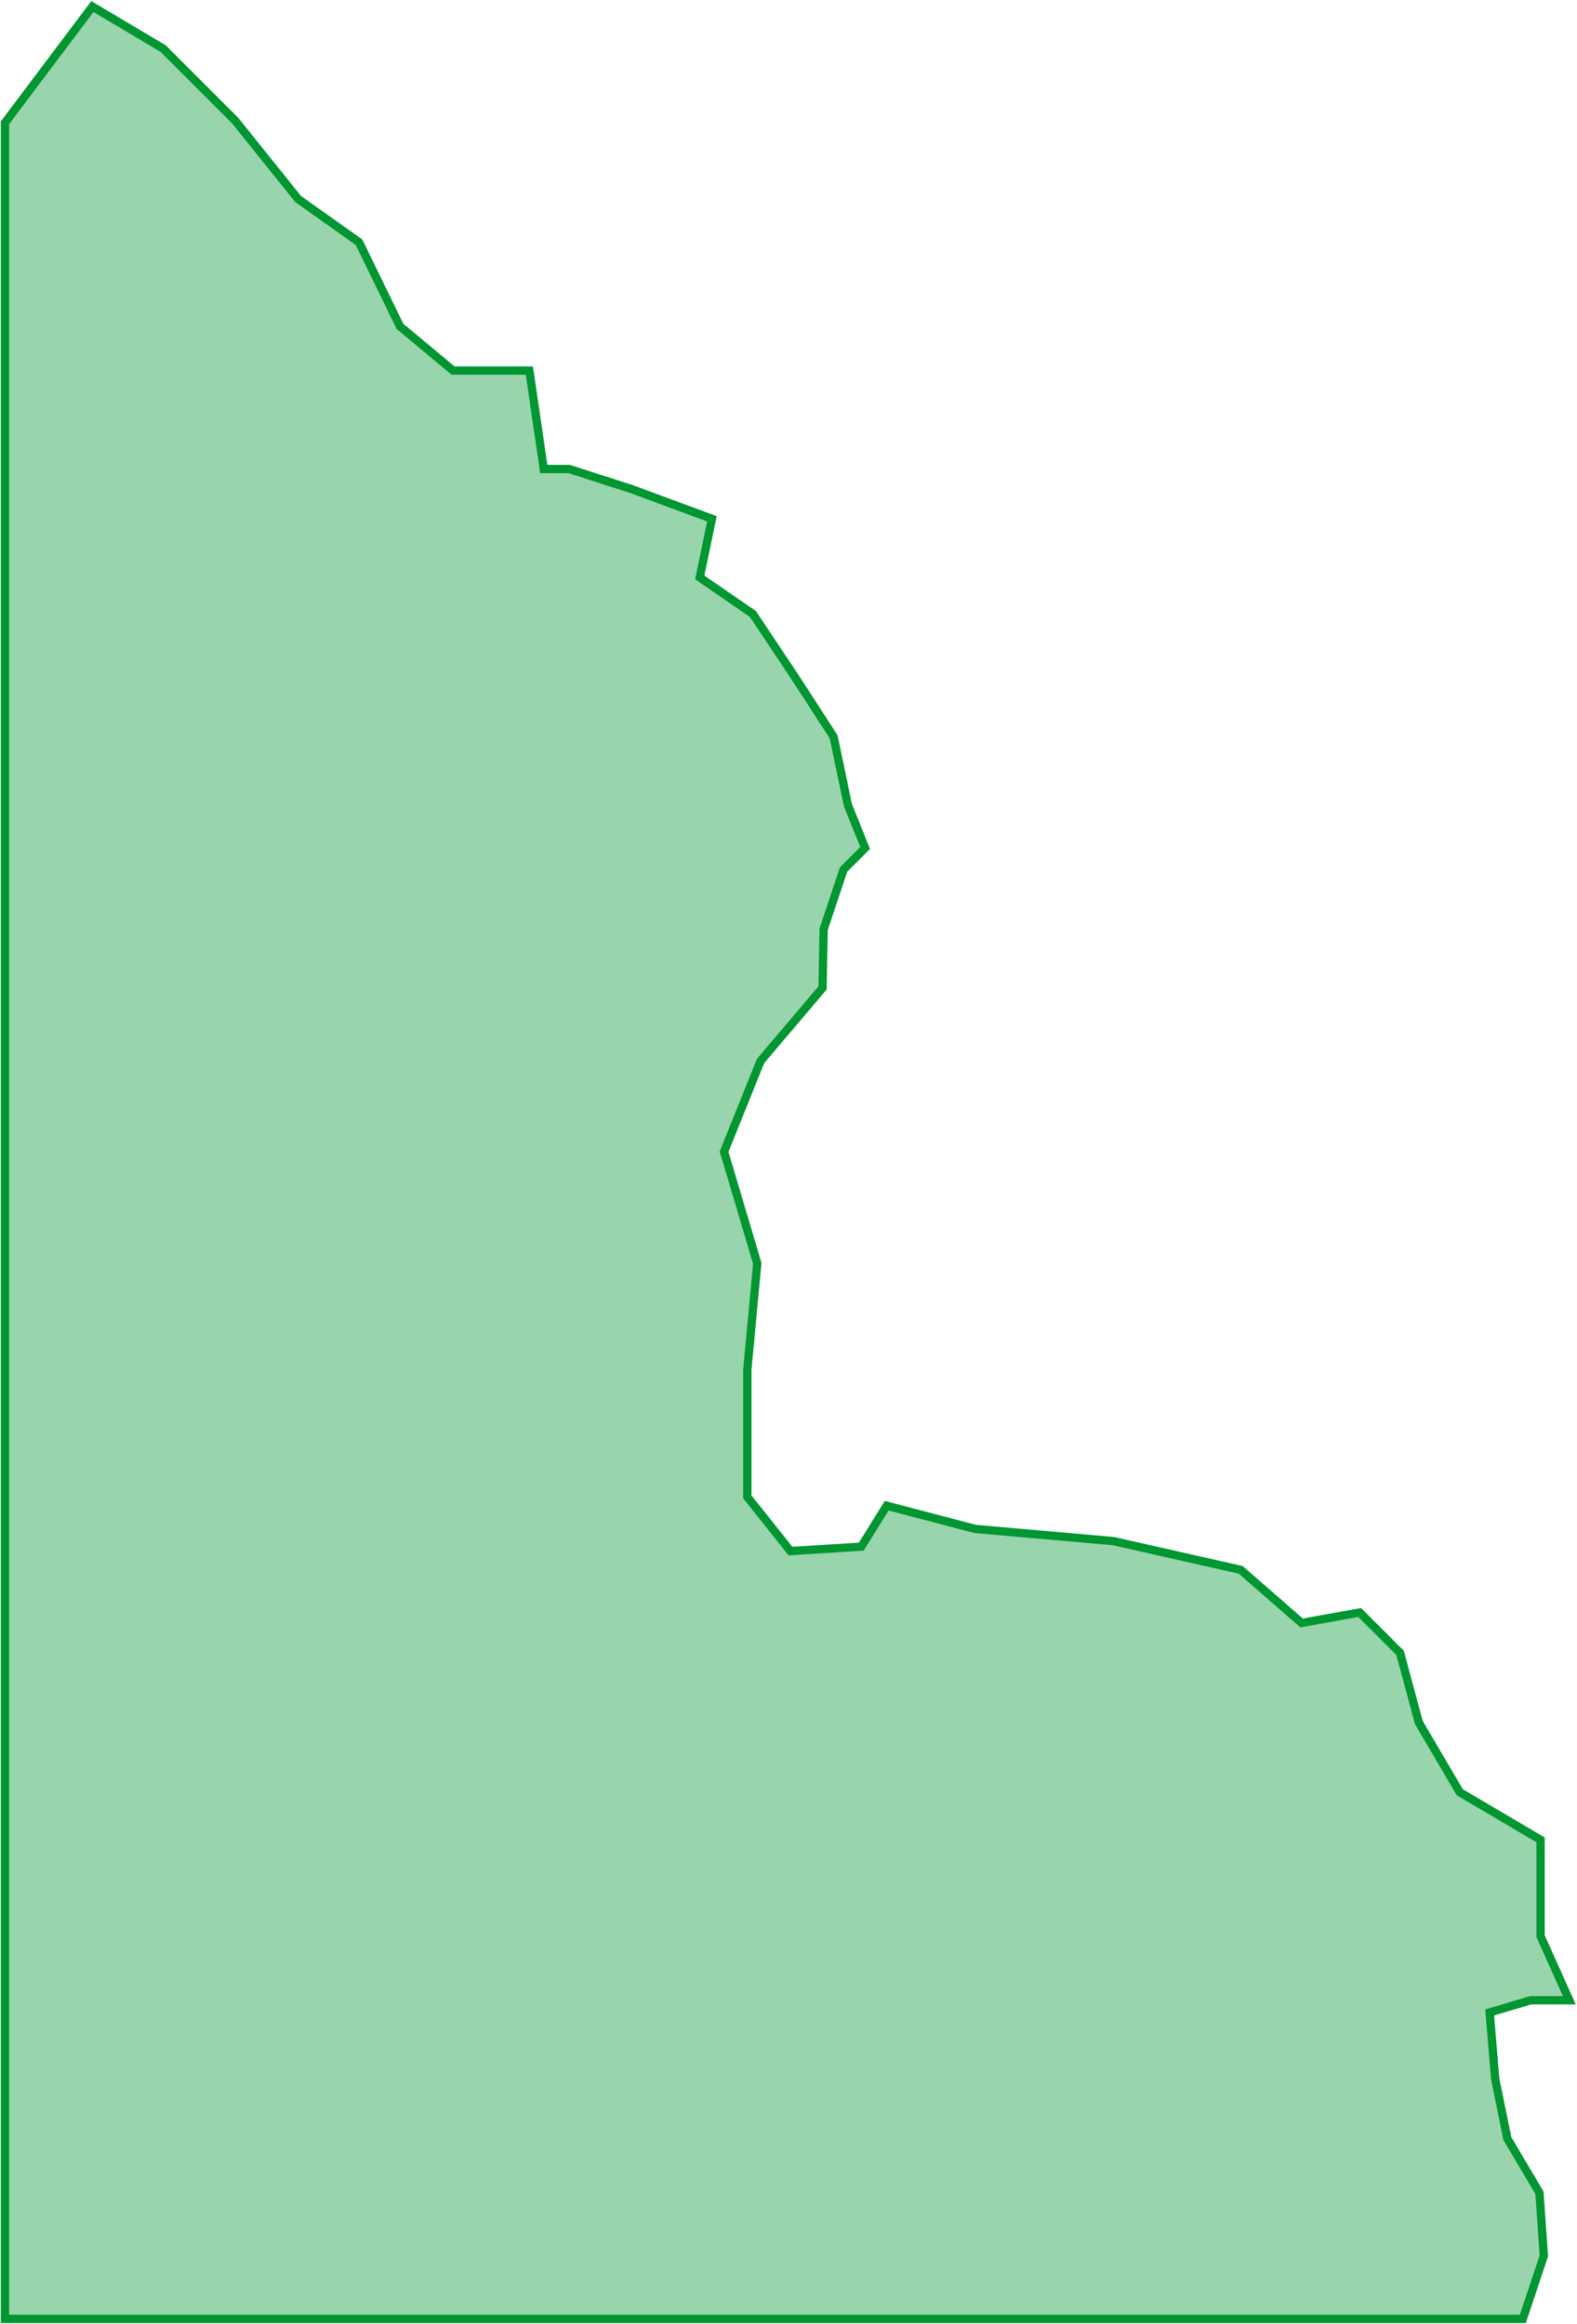 <?xml version="1.0" encoding="UTF-8"?>
<svg id="Mulberry_Leaves_svg" data-name="Mulberry Leaves" xmlns="http://www.w3.org/2000/svg" viewBox="0 0 950.3 1400.29">
  <defs>
    <style>
		.cls-1 {
		fill: #009631;
		fill-opacity: 0.4;
		stroke: #009631;
		stroke-width: 5px;
		}
	</style>
  </defs>
  <g id="Mulberry_Leaves_g">
    <polygon class="cls-1" points="917.67 1397.29 930.33 1359.29 927.67 1321.29 908.33 1288.62 901 1252.62 897.67 1212.62 922.33 1205.29 945.67 1205.29 928.33 1166.62 928.33 1108.62 879.67 1079.95 855 1037.95 843.67 995.95 819.33 971.62 784.33 977.95 747.67 945.95 671 928.62 587.67 921.29 534.33 907.29 519 931.95 476.33 934.62 450.33 901.95 450.33 825.29 456.33 761.29 436.33 693.95 458.33 639.29 495.67 595.29 496.33 559.95 508.33 523.95 521.33 510.95 511 485.29 502.33 443.95 479 407.95 453.67 369.95 421.67 347.95 429 312.62 380.33 294.62 343 282.62 327.67 282.62 319 223.29 273 223.29 241 196.62 216.33 145.95 179.67 119.95 141.67 72.62 98.33 29.29 55.67 3.95 3 73.95 3 1397.29 917.67 1397.29"/>
  </g>
</svg>